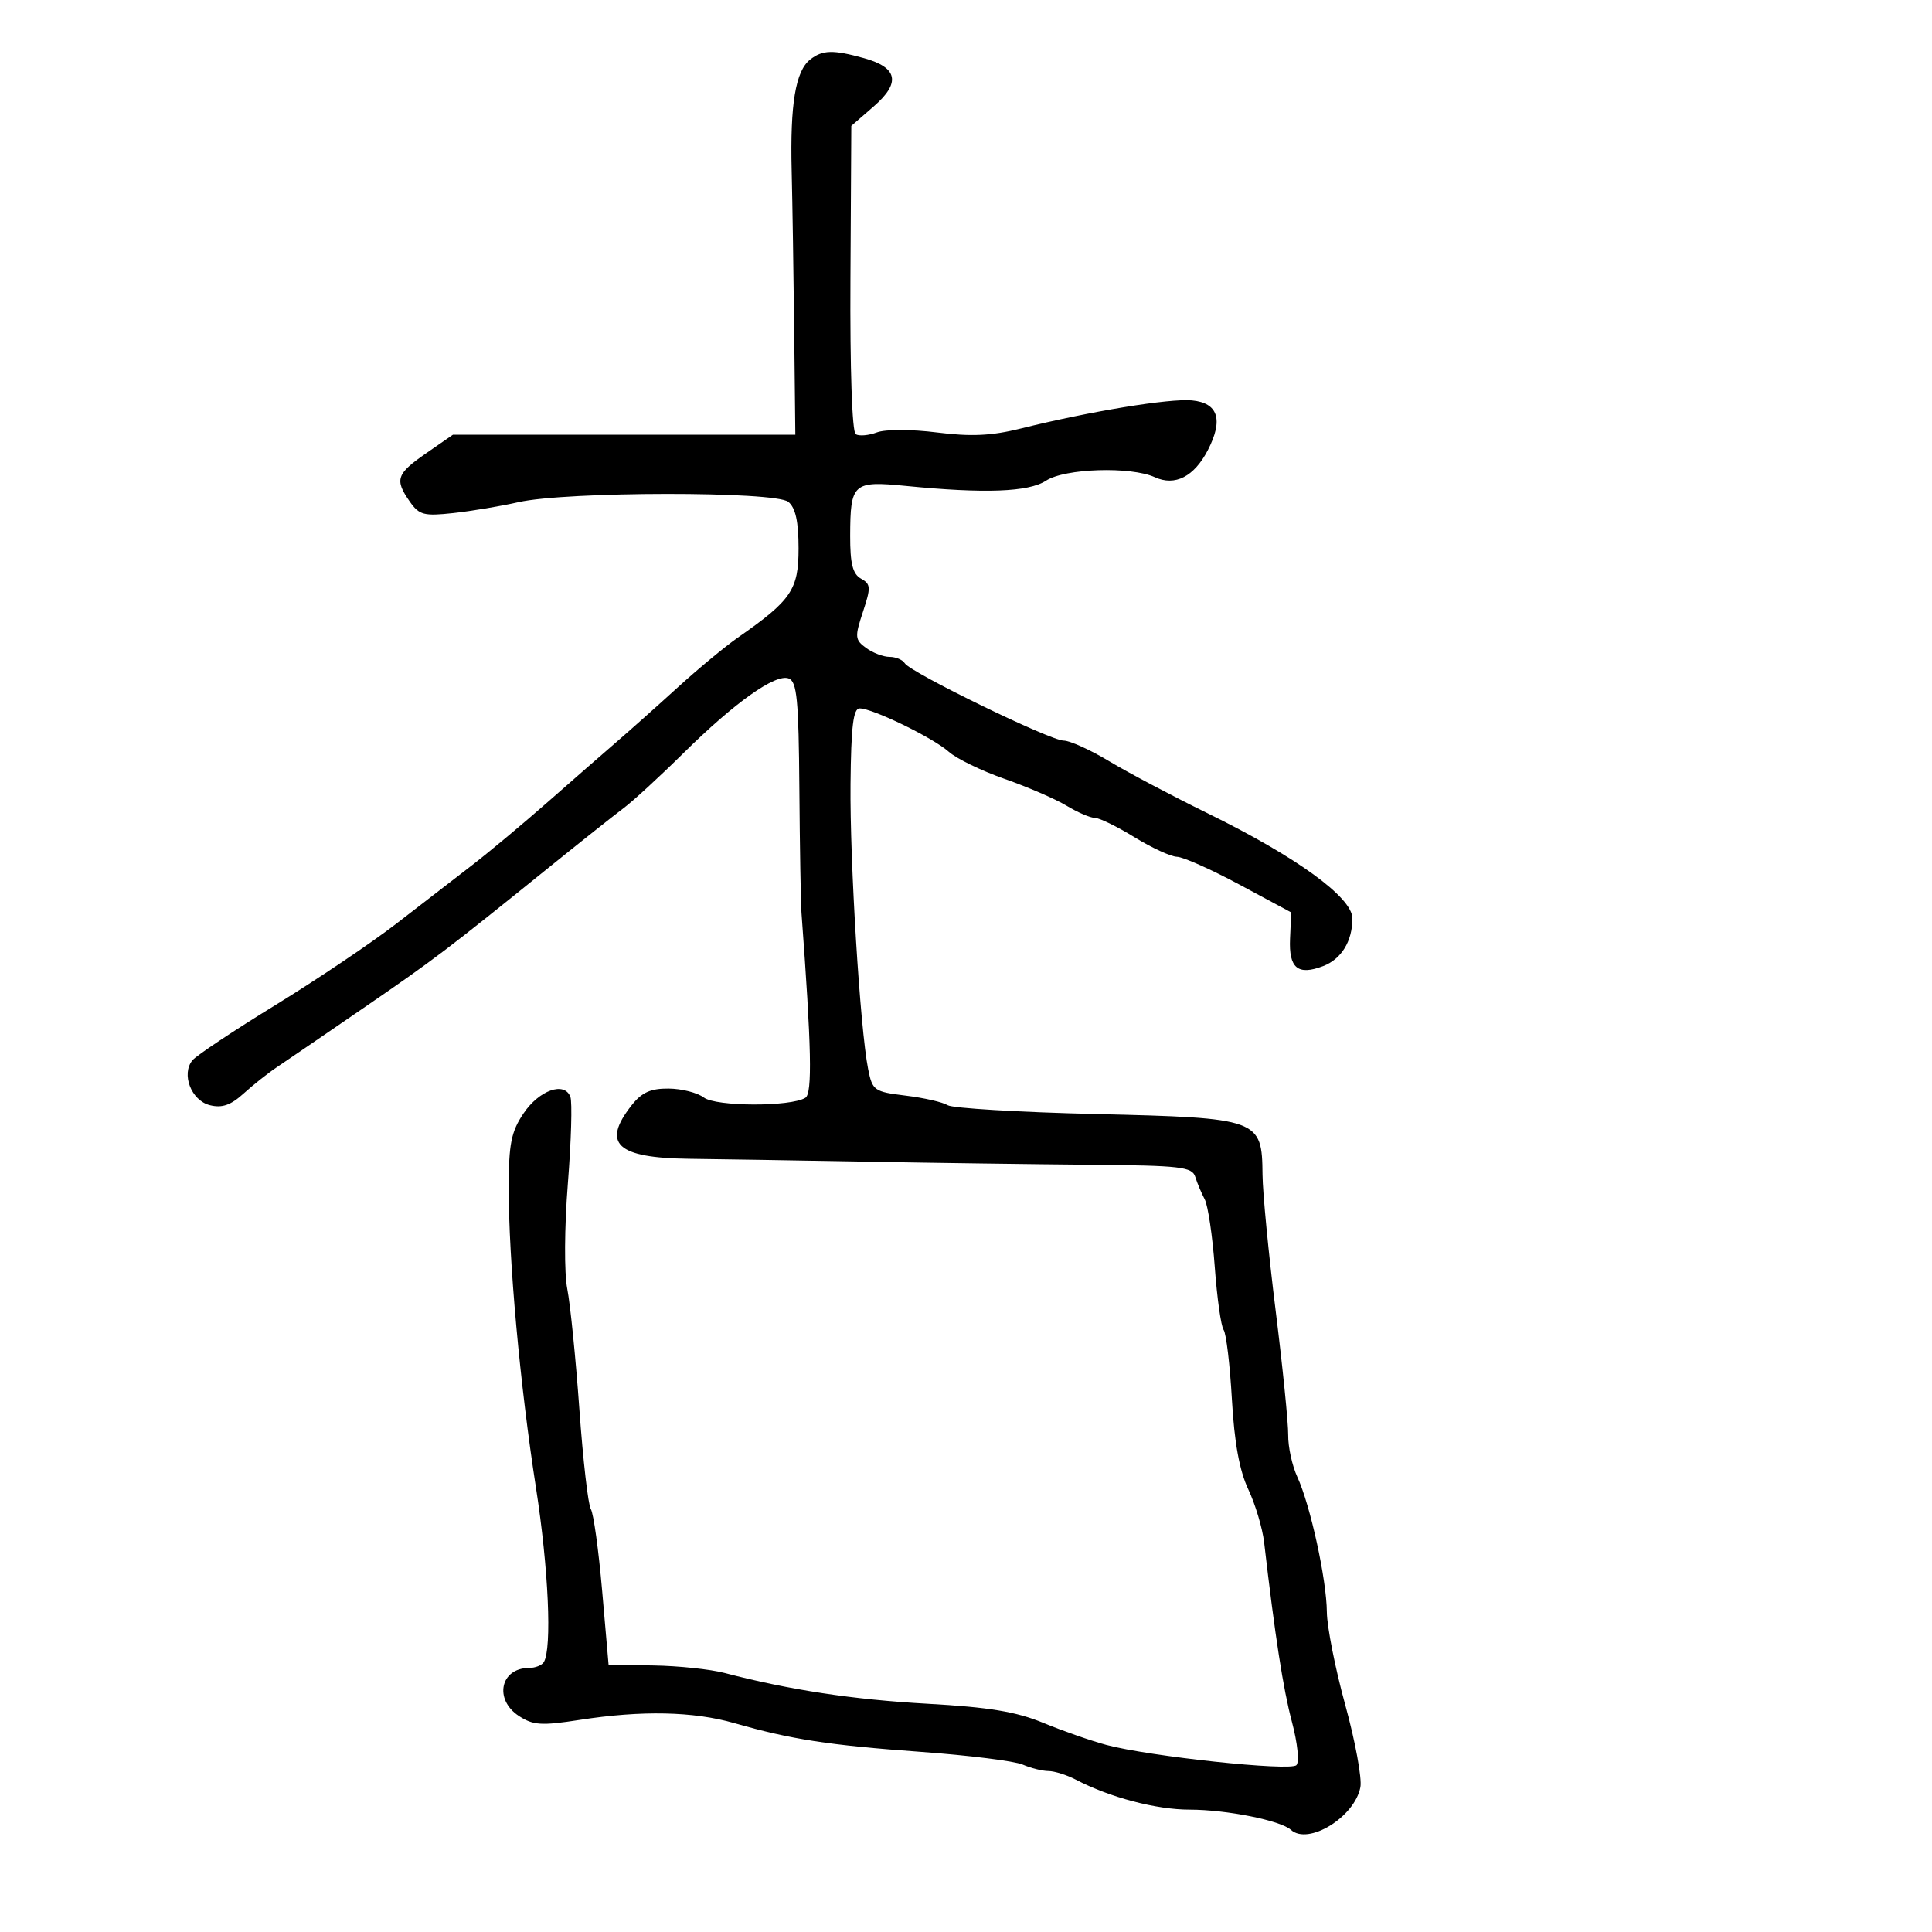 <svg xmlns="http://www.w3.org/2000/svg" width="300" height="300" viewBox="0 0 300 300" version="1.1">
	<path d="M 125.797 9.250 C 123.533 11.035, 122.678 16.175, 122.930 26.500 C 123.050 31.450, 123.228 42.700, 123.324 51.500 L 123.500 67.500 96.917 67.500 L 70.334 67.500 66.167 70.386 C 61.551 73.583, 61.248 74.481, 63.636 77.890 C 65.093 79.971, 65.828 80.164, 70.386 79.667 C 73.199 79.361, 77.750 78.599, 80.500 77.975 C 87.911 76.293, 120.401 76.258, 122.416 77.930 C 123.534 78.859, 124 80.982, 124 85.156 C 124 91.576, 122.892 93.205, 114.579 99 C 112.607 100.375, 108.407 103.854, 105.246 106.730 C 102.086 109.607, 97.794 113.432, 95.708 115.230 C 93.622 117.029, 88.848 121.200, 85.098 124.500 C 81.348 127.800, 76.080 132.201, 73.390 134.281 C 70.701 136.361, 65.350 140.491, 61.500 143.461 C 57.650 146.430, 49.214 152.106, 42.753 156.074 C 36.292 160.041, 30.505 163.892, 29.892 164.631 C 28.111 166.776, 29.694 170.885, 32.580 171.610 C 34.473 172.085, 35.822 171.622, 37.815 169.812 C 39.292 168.471, 41.625 166.623, 43 165.705 C 44.375 164.787, 50.450 160.637, 56.500 156.482 C 67.562 148.886, 69.158 147.676, 85.323 134.624 C 90.176 130.706, 95.351 126.598, 96.823 125.496 C 98.295 124.395, 102.457 120.570, 106.072 116.996 C 114.097 109.064, 120.430 104.567, 122.473 105.351 C 123.750 105.841, 124.020 108.645, 124.125 122.469 C 124.194 131.561, 124.342 140.238, 124.454 141.750 C 126.009 162.664, 126.159 169.784, 125.058 170.464 C 122.773 171.877, 111.165 171.844, 109.287 170.419 C 108.304 169.674, 105.845 169.049, 103.823 169.032 C 101.019 169.008, 99.653 169.626, 98.073 171.635 C 93.386 177.593, 95.763 179.803, 107.003 179.937 C 111.676 179.993, 124.050 180.194, 134.500 180.384 C 144.950 180.574, 160.602 180.790, 169.281 180.864 C 183.368 180.985, 185.121 181.188, 185.604 182.750 C 185.902 183.713, 186.560 185.276, 187.065 186.224 C 187.571 187.172, 188.274 191.897, 188.628 196.724 C 188.983 201.551, 189.601 205.950, 190.003 206.500 C 190.405 207.050, 190.983 211.897, 191.288 217.271 C 191.670 224.009, 192.461 228.355, 193.836 231.271 C 194.932 233.597, 196.038 237.300, 196.294 239.500 C 197.988 254.104, 199.249 262.248, 200.609 267.366 C 201.484 270.657, 201.790 273.610, 201.305 274.095 C 200.333 275.067, 178.472 272.739, 171.804 270.954 C 169.437 270.320, 165.025 268.778, 162 267.527 C 157.794 265.789, 153.559 265.090, 144 264.557 C 132.478 263.915, 122.599 262.415, 112.500 259.774 C 110.300 259.199, 105.350 258.677, 101.500 258.614 L 94.500 258.500 93.500 247 C 92.950 240.675, 92.160 234.976, 91.744 234.337 C 91.329 233.697, 90.528 226.722, 89.965 218.837 C 89.402 210.951, 88.556 202.540, 88.086 200.145 C 87.597 197.657, 87.636 190.642, 88.177 183.778 C 88.698 177.172, 88.873 171.112, 88.567 170.313 C 87.636 167.888, 83.718 169.278, 81.284 172.898 C 79.375 175.738, 78.999 177.626, 78.992 184.398 C 78.980 195.668, 80.737 215.014, 83.223 231 C 85.177 243.564, 85.735 256.002, 84.438 258.100 C 84.132 258.595, 83.099 259, 82.141 259 C 77.704 259, 76.670 263.898, 80.567 266.452 C 82.785 267.905, 84.065 267.989, 90.008 267.067 C 99.648 265.571, 107.651 265.738, 114.032 267.568 C 122.848 270.097, 128.677 270.995, 143 272.030 C 150.425 272.567, 157.534 273.455, 158.797 274.003 C 160.060 274.551, 161.860 275.003, 162.797 275.006 C 163.734 275.010, 165.650 275.612, 167.055 276.346 C 172.347 279.107, 179.537 281, 184.735 281 C 190.417 281, 198.853 282.683, 200.450 284.136 C 203.141 286.584, 210.354 282.160, 211.241 277.517 C 211.505 276.139, 210.449 270.397, 208.896 264.756 C 207.342 259.115, 206.055 252.615, 206.035 250.312 C 205.993 245.260, 203.466 233.704, 201.449 229.336 C 200.645 227.596, 200.007 224.671, 200.031 222.836 C 200.055 221.001, 199.178 212.300, 198.082 203.500 C 196.987 194.700, 196.070 185.207, 196.045 182.405 C 195.968 173.734, 195.570 173.590, 170.146 172.986 C 158.241 172.704, 147.892 172.086, 147.149 171.615 C 146.406 171.143, 143.481 170.474, 140.649 170.128 C 135.731 169.528, 135.469 169.343, 134.803 166 C 133.556 159.739, 131.952 133.790, 132.069 121.750 C 132.156 112.791, 132.494 110, 133.492 110 C 135.515 110, 144.898 114.568, 147.327 116.735 C 148.522 117.801, 152.425 119.697, 156 120.949 C 159.575 122.201, 163.903 124.074, 165.618 125.112 C 167.333 126.151, 169.308 127, 170.007 127 C 170.707 127, 173.473 128.350, 176.154 130 C 178.836 131.650, 181.811 133.019, 182.765 133.042 C 183.719 133.066, 188.100 135.019, 192.500 137.382 L 200.500 141.680 200.319 145.760 C 200.115 150.342, 201.523 151.512, 205.448 150.020 C 208.289 148.940, 210 146.157, 210 142.616 C 210 139.355, 201.333 133.062, 187.500 126.278 C 182 123.581, 175.118 119.940, 172.206 118.187 C 169.294 116.434, 166.122 115, 165.156 115 C 163.081 115, 141.390 104.440, 140.497 102.995 C 140.159 102.448, 139.095 102, 138.132 102 C 137.170 102, 135.532 101.378, 134.492 100.618 C 132.748 99.343, 132.710 98.909, 133.995 95.016 C 135.252 91.207, 135.223 90.704, 133.694 89.848 C 132.408 89.129, 132.004 87.528, 132.015 83.200 C 132.037 75.027, 132.462 74.645, 140.629 75.451 C 152.899 76.662, 159.728 76.408, 162.425 74.641 C 165.348 72.726, 175.589 72.400, 179.326 74.103 C 182.460 75.531, 185.422 74.018, 187.550 69.903 C 189.993 65.180, 189.159 62.563, 185.088 62.175 C 181.601 61.842, 169.248 63.871, 158.500 66.542 C 153.962 67.670, 150.795 67.819, 145.500 67.152 C 141.509 66.649, 137.497 66.645, 136.166 67.142 C 134.882 67.622, 133.403 67.749, 132.878 67.425 C 132.310 67.073, 131.978 57.272, 132.057 43.191 L 132.191 19.547 135.669 16.523 C 139.900 12.847, 139.422 10.489, 134.151 9.025 C 129.362 7.695, 127.713 7.739, 125.797 9.250" stroke="none" fill="black" fill-rule="evenodd"/>
</svg>